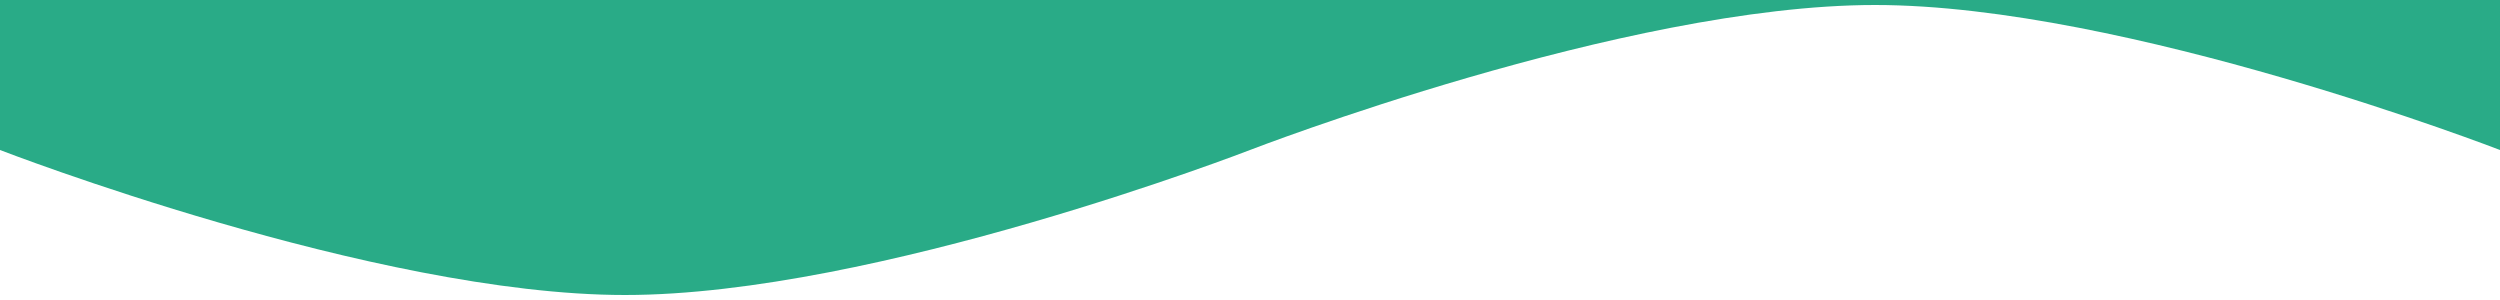 <!-- 
    height="60"
    width="500"

    Removed so SVG will scale
 -->
<svg fill="none" preserveAspectRatio="none" viewBox="0 0 500 60" xmlns="http://www.w3.org/2000/svg">
    <path d="M0 30C0 30 74.888 59 125 59C175.112 59 250 30 250 30C250 30 324.888 1 375 1C425.112 1 500 30 500 30V0H0V30Z" fill="#29AB87"/>
    <path fill-rule="evenodd" clip-rule="evenodd" d="M500 0H0V30C0 30 74.888 59 125 59C175.112 59 250 30 250 30C250 30 324.888 1 375 1C425.112 1 500 30 500 30V0Z"/>
</svg>
